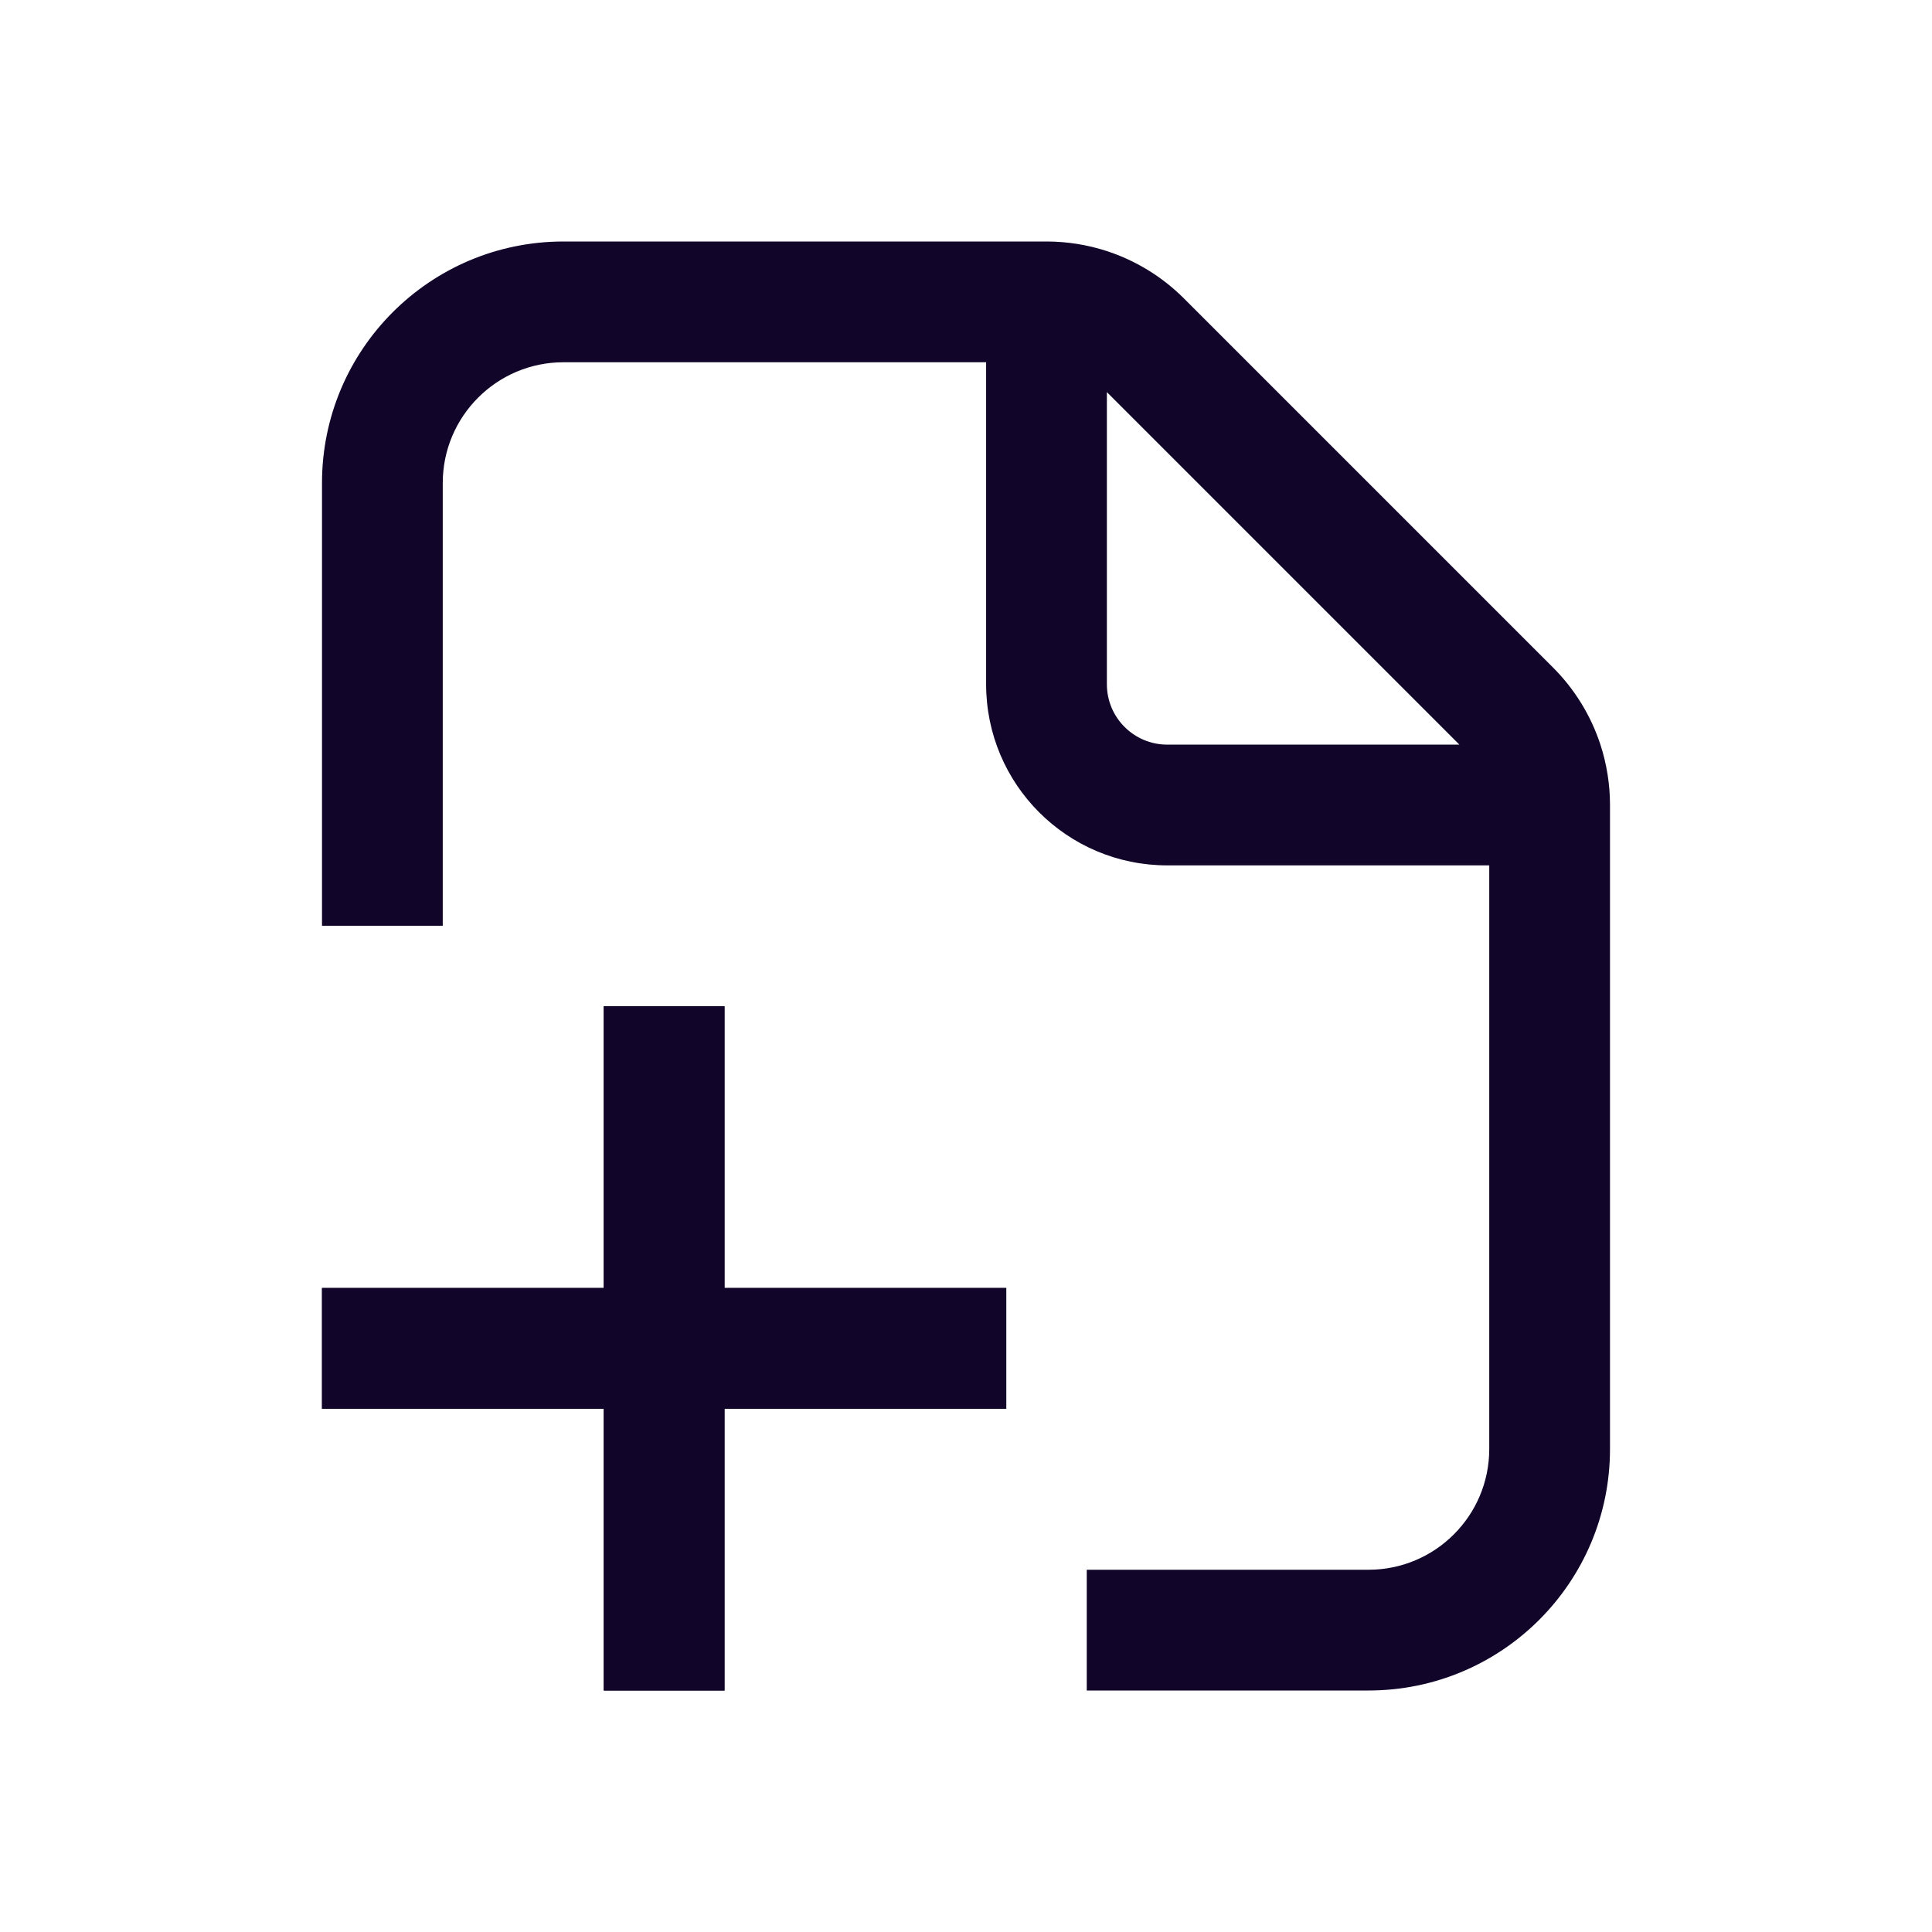 <svg width="24" height="24" viewBox="0 0 24 24" fill="none" xmlns="http://www.w3.org/2000/svg">
<path fill-rule="evenodd" clip-rule="evenodd" d="M12.25 8.5V4.5H7C6.172 4.5 5.5 5.172 5.5 6V11.5H4V6C4 4.343 5.343 3 7 3H12.25H13C13.257 3 13.51 3.041 13.75 3.119C14.107 3.236 14.436 3.436 14.707 3.707L19.293 8.293C19.564 8.564 19.764 8.893 19.881 9.25C19.959 9.49 20 9.743 20 10V10.75V18C20 19.657 18.657 21 17 21H13.5V19.5H17C17.828 19.5 18.5 18.828 18.5 18V10.75H14.5C13.257 10.75 12.25 9.743 12.25 8.5ZM13.75 4.871L18.129 9.25H14.5C14.086 9.25 13.75 8.914 13.75 8.5V4.871ZM9 16V12.5H7.5V16H4V17.5H7.5V21H9V17.5H12.5V16H9Z" fill="#110529"/>
<path fill-rule="evenodd" clip-rule="evenodd" d="M9 12.5V16H12.5V17.5H9V21H7.5V17.5H4V16H7.5V12.5H9Z" fill="#110529"/>
</svg>
